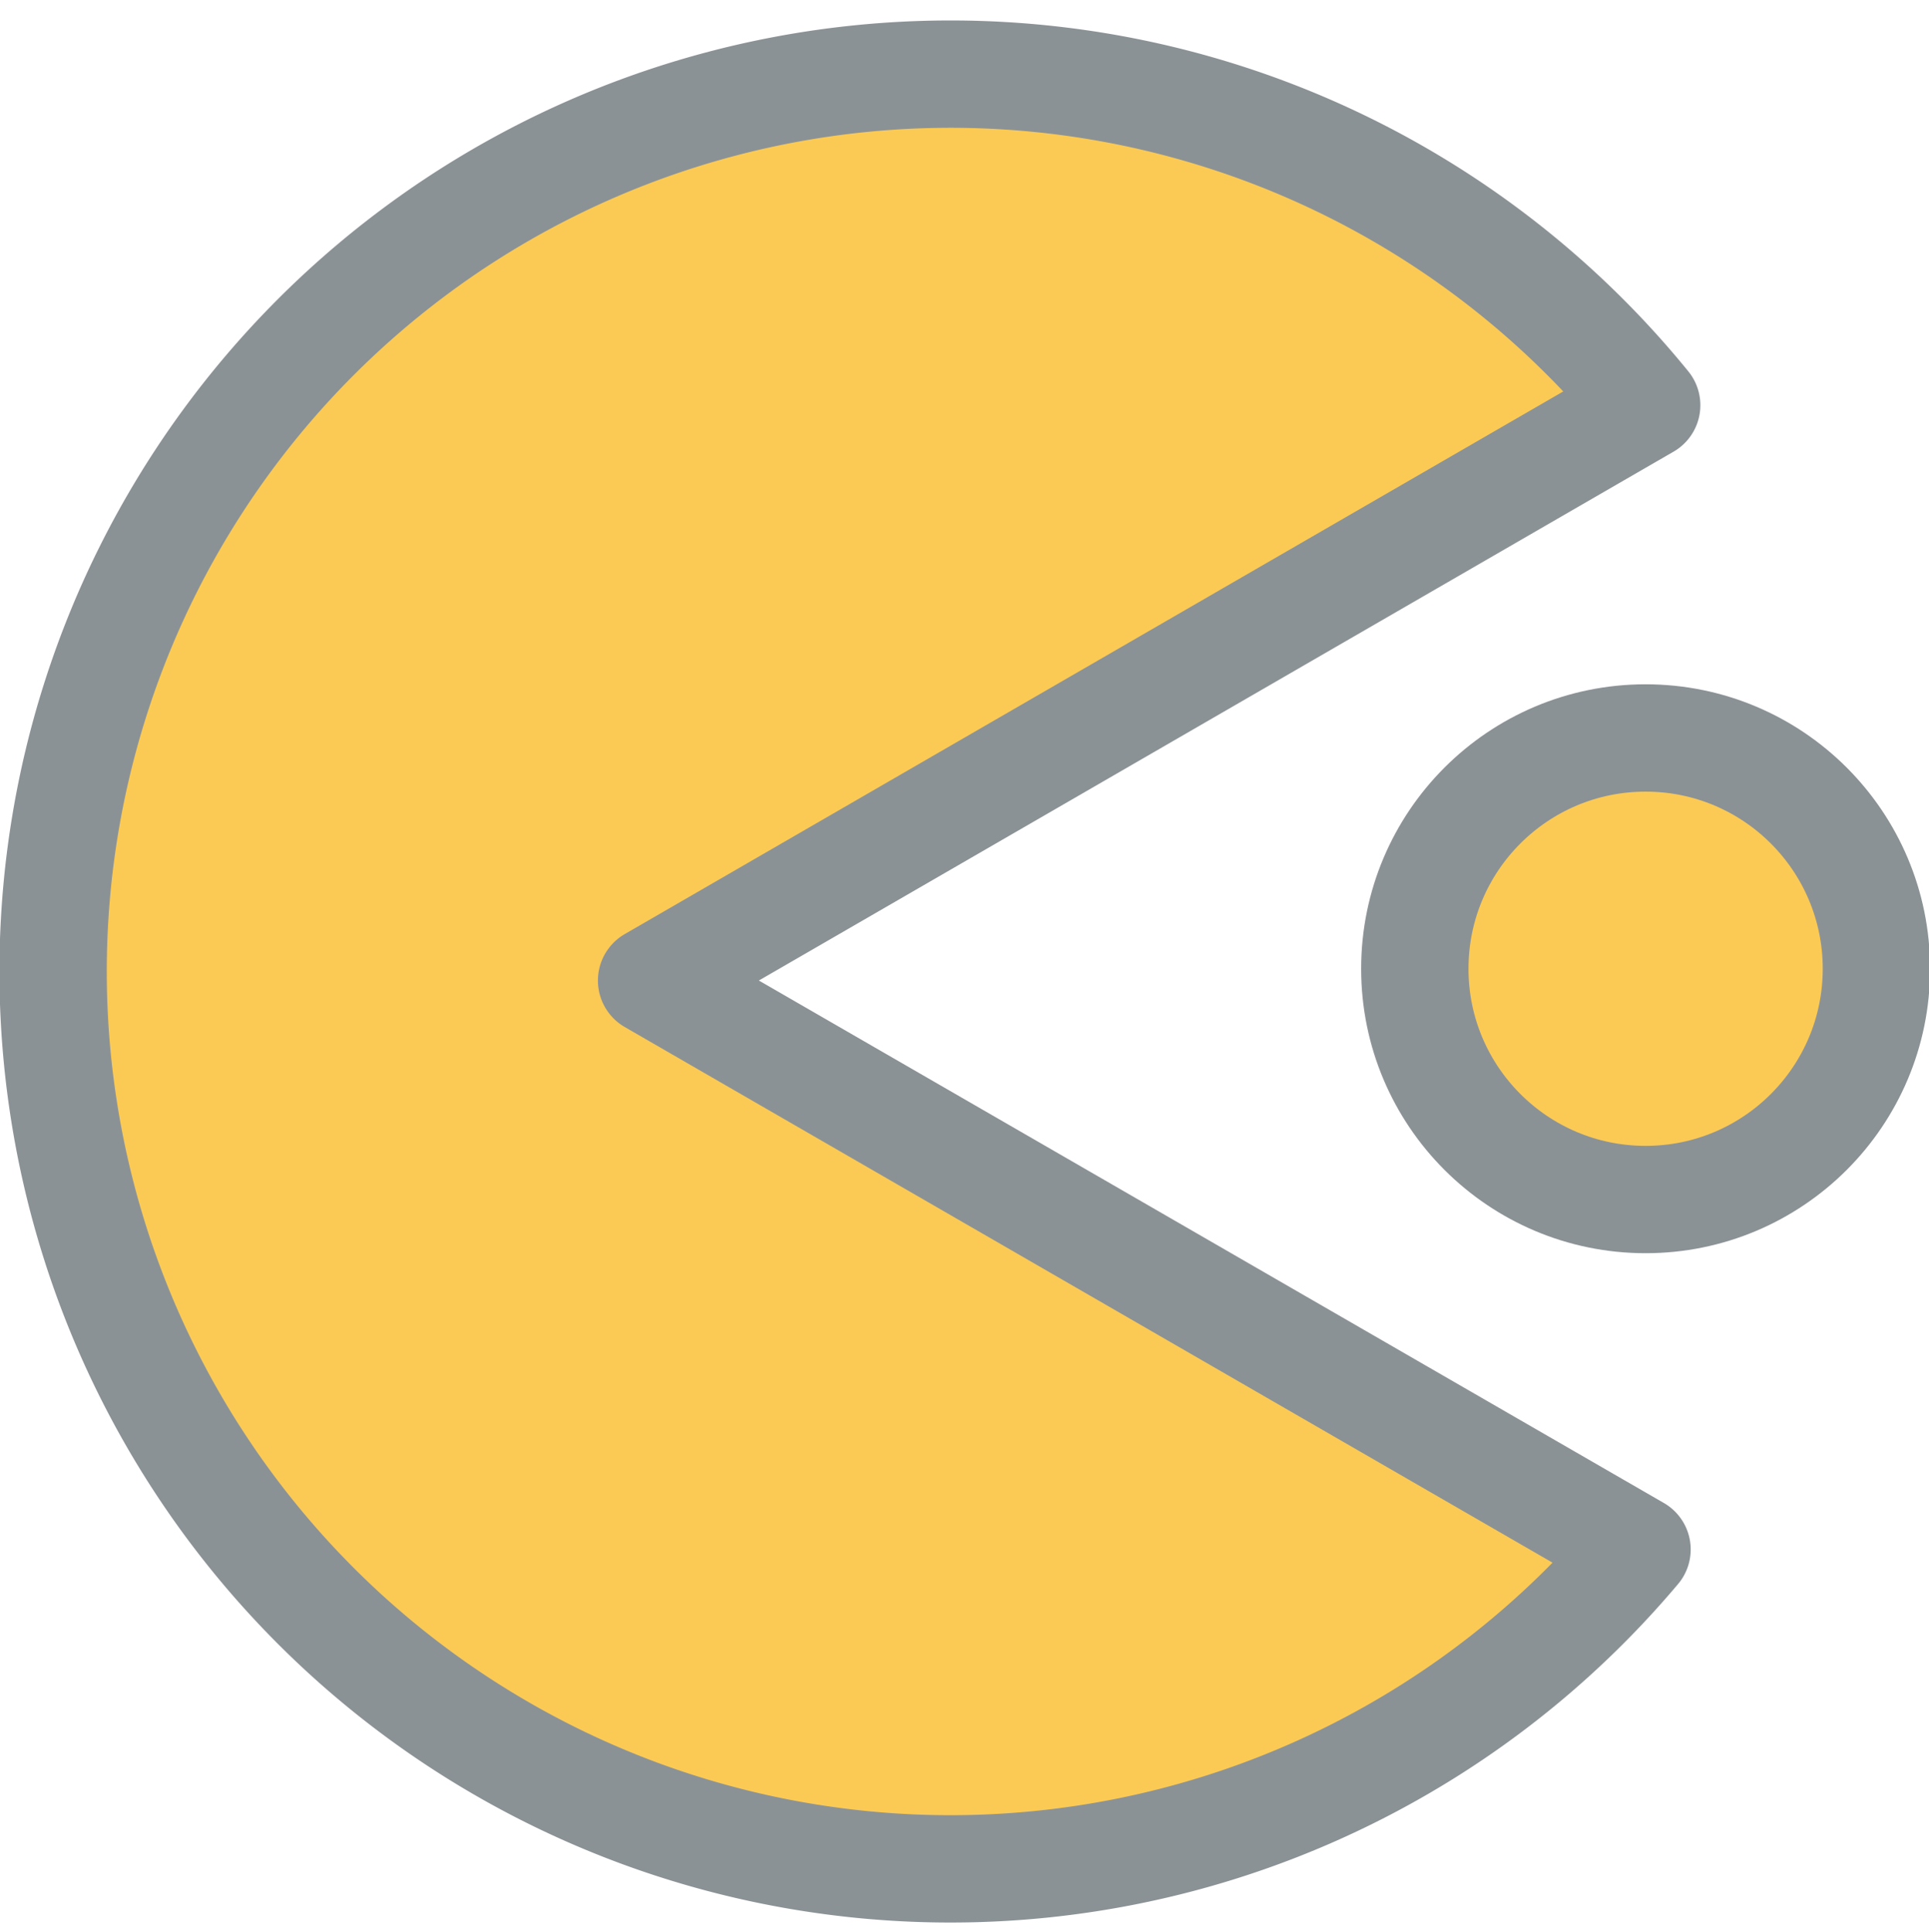 <svg id="Example" xmlns="http://www.w3.org/2000/svg" viewBox="0 0 17.97 17.73" height="18"><defs><style>.cls-1{fill:#fbca55;stroke:#8b9296;stroke-linecap:round;stroke-linejoin:round;}</style></defs><circle class="cls-1" cx="15.33" cy="8.89" r="2.15"/><path class="cls-1" d="M6.07,9l9.27-5.36a8.36,8.36,0,1,0-.09,10.66Z"/></svg>